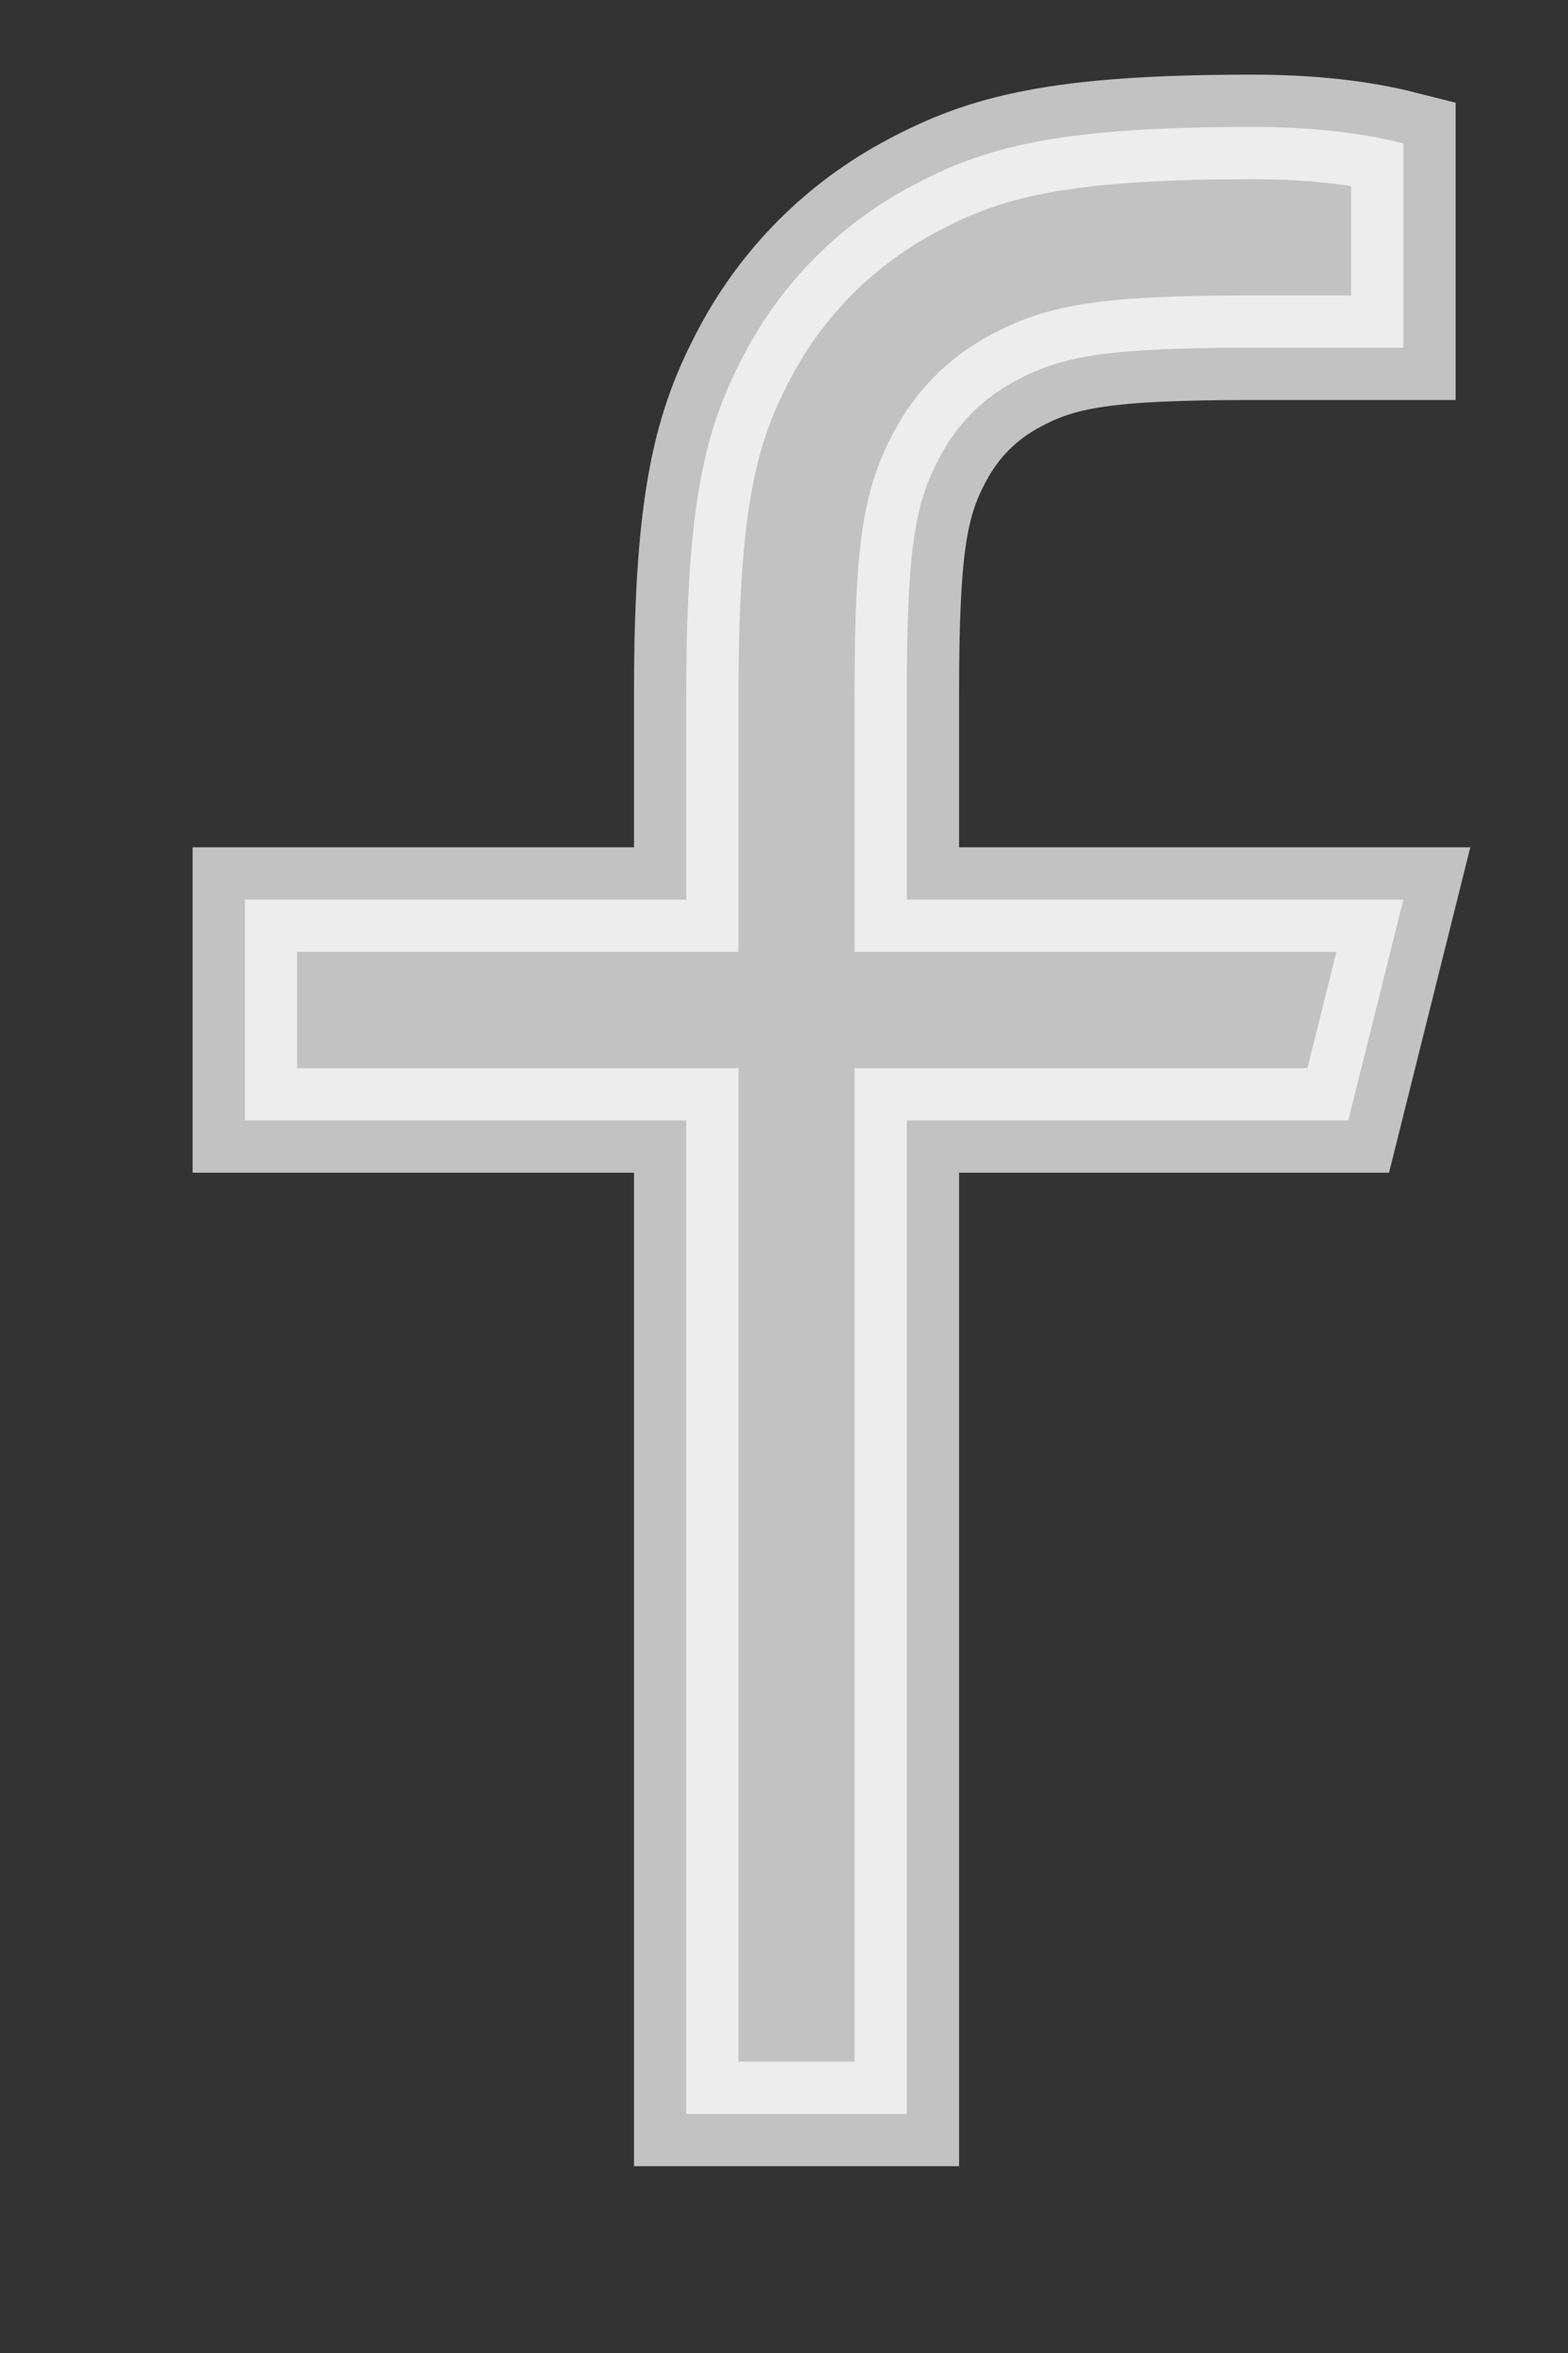 <svg width="12" height="18" viewBox="0 0 12 18" fill="none" xmlns="http://www.w3.org/2000/svg">
<rect x="0" y="0" width="12" height="18" fill="#333333" stroke="none"/>
<g clip-path="url(#clip0_67_974)">
<g clip-path="url(#clip1_67_974)">
<g clip-path="url(#clip2_67_974)">
<path opacity="0.7" d="M6.94 6.882H10.74L10.318 8.571H6.94V16.171H5.252V8.571H1.874V6.882H5.252V5.301C5.252 3.795 5.409 3.249 5.702 2.698C5.99 2.154 6.435 1.71 6.979 1.422C7.53 1.128 8.076 0.971 9.582 0.971C10.023 0.971 10.409 1.013 10.74 1.097V2.66H9.582C8.464 2.66 8.124 2.725 7.776 2.911C7.52 3.048 7.329 3.239 7.192 3.496C7.006 3.843 6.94 4.183 6.94 5.301V6.882Z" fill="white" stroke="white" stroke-width="0.8"/>
</g>
</g>
</g>
<defs>
<clipPath id="clip0_67_974">
<rect width="11" height="17" fill="white" transform="translate(0.514 0.5)"/>
</clipPath>
<clipPath id="clip1_67_974">
<rect width="11" height="17" fill="white" transform="translate(0.514 0.5)"/>
</clipPath>
<clipPath id="clip2_67_974">
<rect width="11" height="17" fill="white" transform="translate(0.514 0.5)"/>
</clipPath>
</defs>
</svg>
